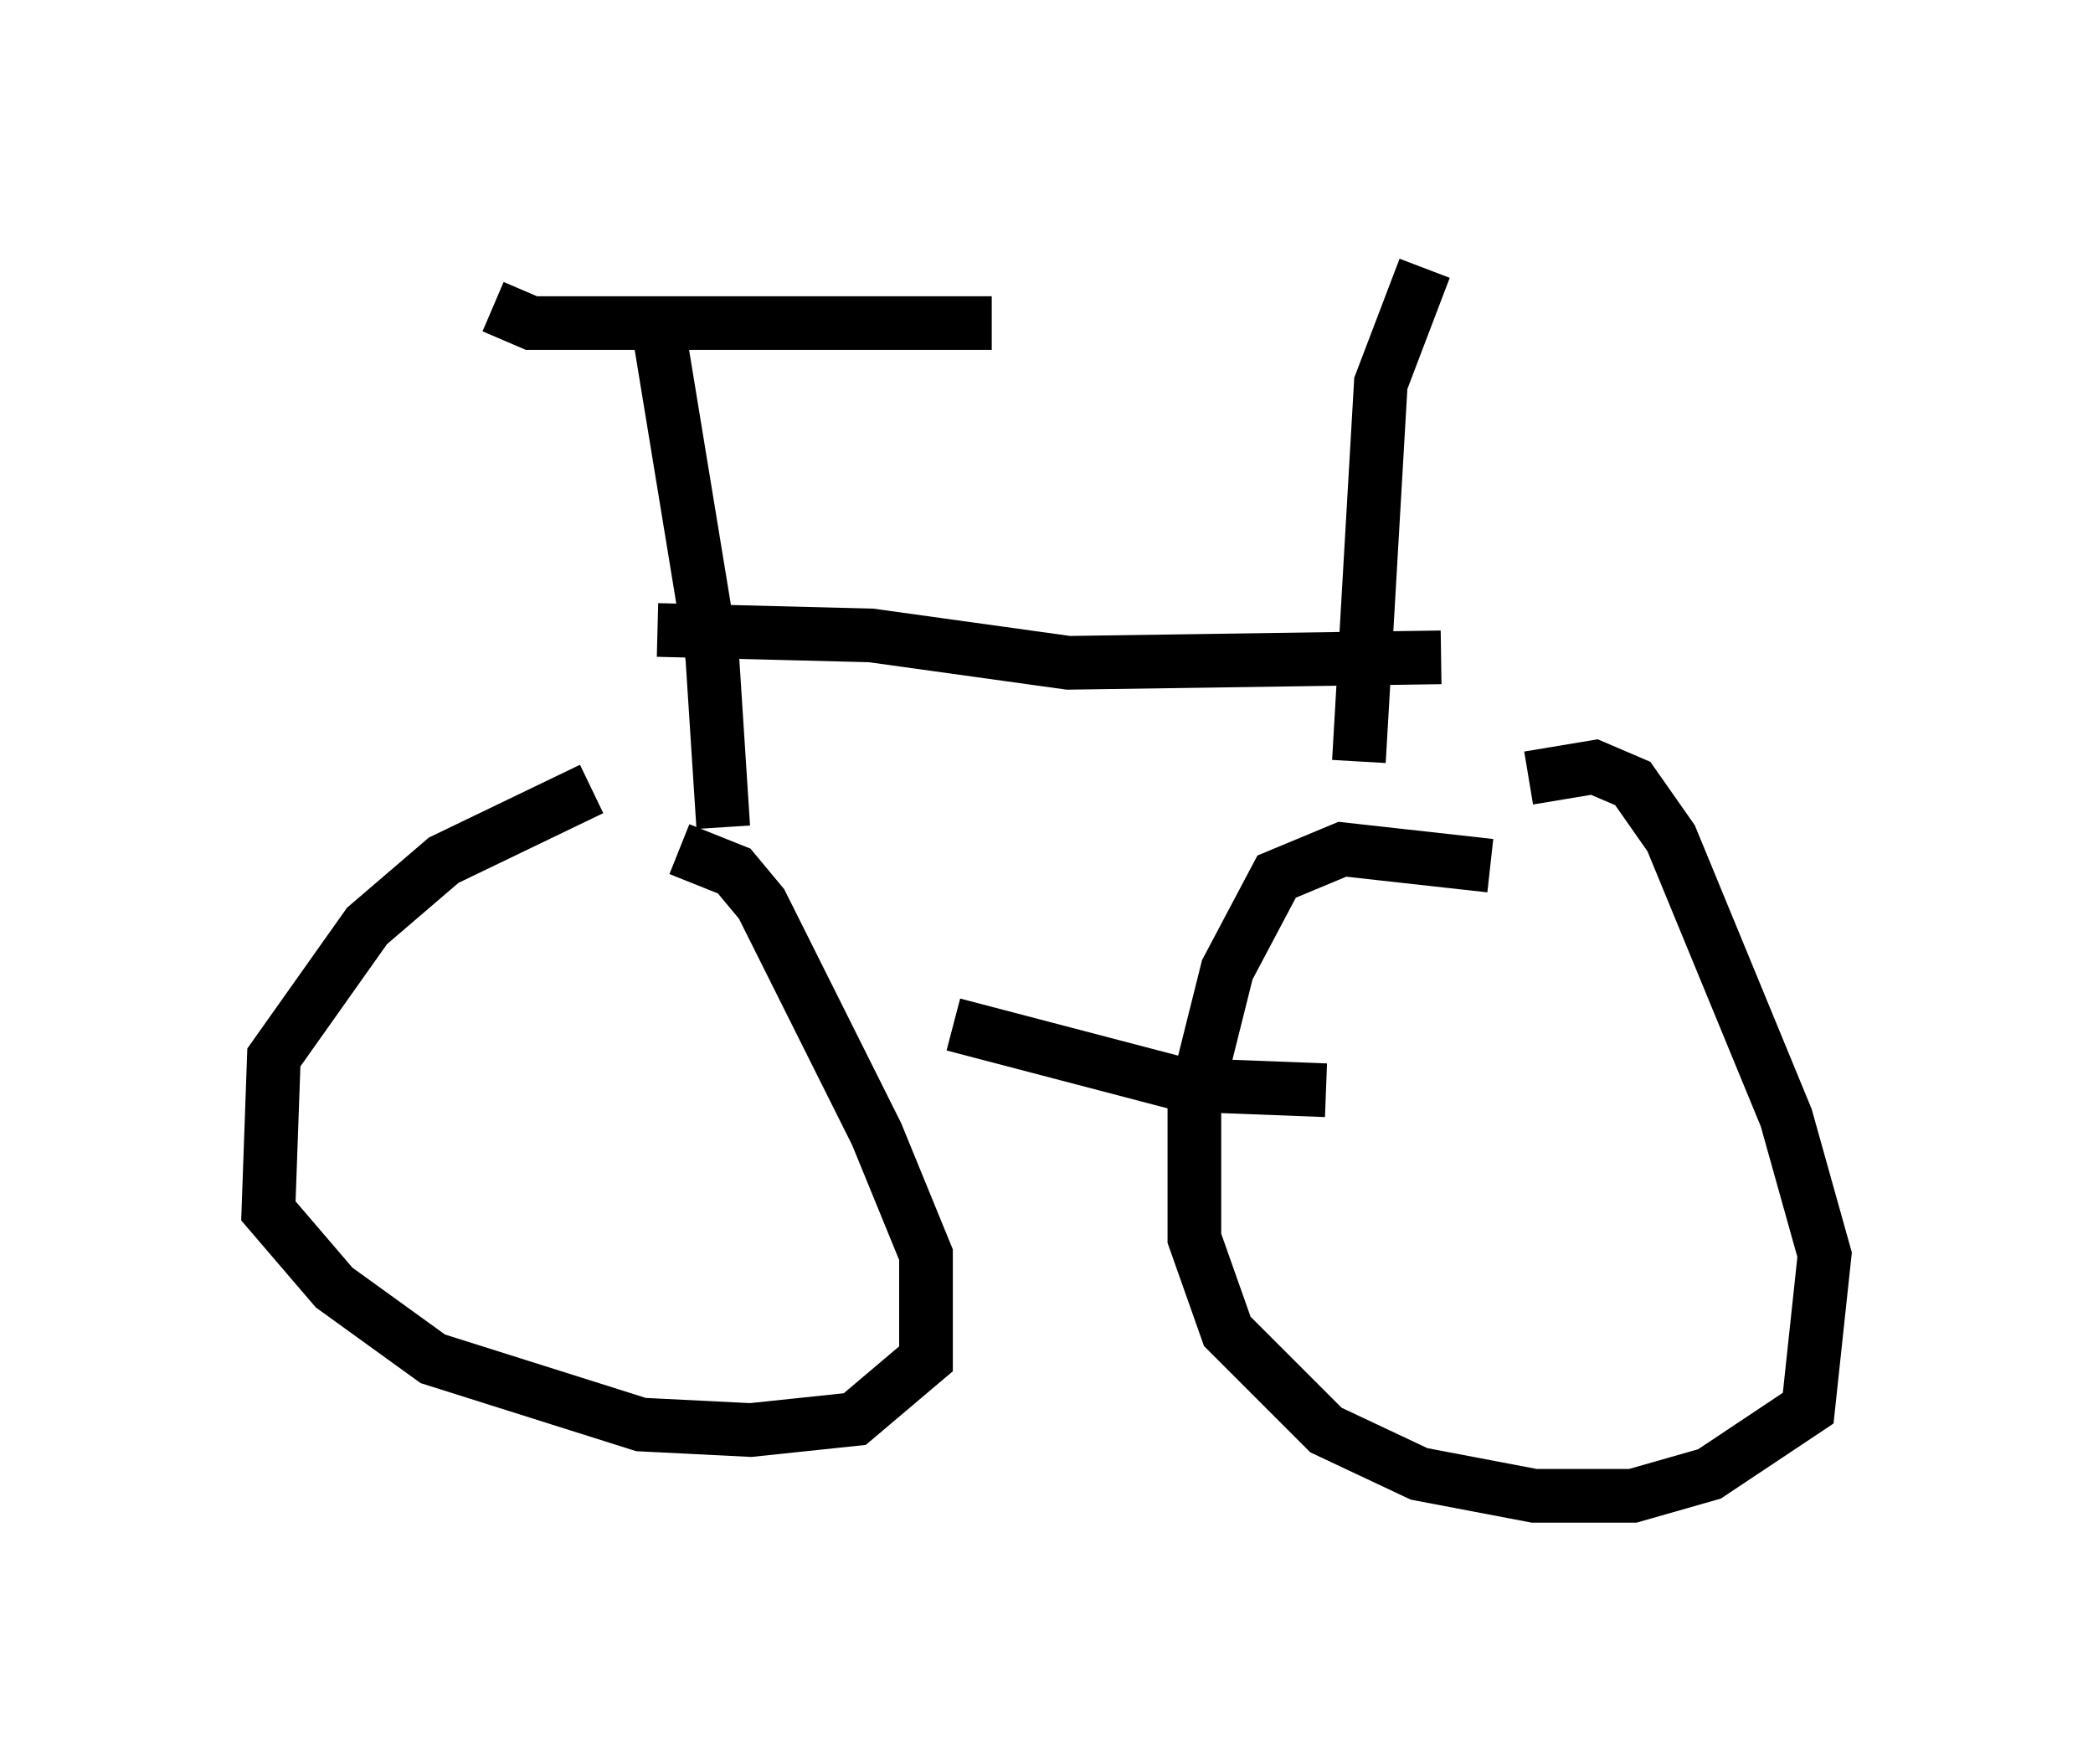 <?xml version="1.0" encoding="utf-8" ?>
<svg baseProfile="full" height="32.867" version="1.1" width="38.992" xmlns="http://www.w3.org/2000/svg" xmlns:ev="http://www.w3.org/2001/xml-events" xmlns:xlink="http://www.w3.org/1999/xlink"><defs /><rect fill="white" height="32.867" width="38.992" x="0" y="0" /><path d="M33.379, 19.394 m-5.615, -3.267 l-2.756, -0.306 -1.225, 0.51 l-0.919, 1.735 -0.613, 2.45 l0.0, 2.552 0.613, 1.735 l1.838, 1.838 1.735, 0.817 l2.144, 0.408 1.838, 0.0 l1.429, -0.408 1.838, -1.225 l0.306, -2.858 -0.715, -2.552 l-2.144, -5.206 -0.715, -1.021 l-0.715, -0.306 -1.225, 0.204 m-17.456, 0.204 l-2.756, 1.327 -1.429, 1.225 l-1.735, 2.45 -0.102, 2.858 l1.225, 1.429 1.838, 1.327 l3.879, 1.225 2.042, 0.102 l1.94, -0.204 1.327, -1.123 l0.0, -1.94 -0.919, -2.246 l-2.144, -4.288 -0.51, -0.613 l-1.021, -0.408 m5.104, 3.267 l4.288, 1.123 2.654, 0.102 m-11.229, -4.9 l-0.204, -3.165 -1.021, -6.227 m-3.063, -0.306 l0.715, 0.306 8.575, 0.0 m-6.227, 5.717 l3.981, 0.102 3.675, 0.51 l6.942, -0.102 m-1.531, 1.94 l0.408, -7.044 0.817, -2.144 " fill="none" stroke="black" stroke-width="1" /></svg>